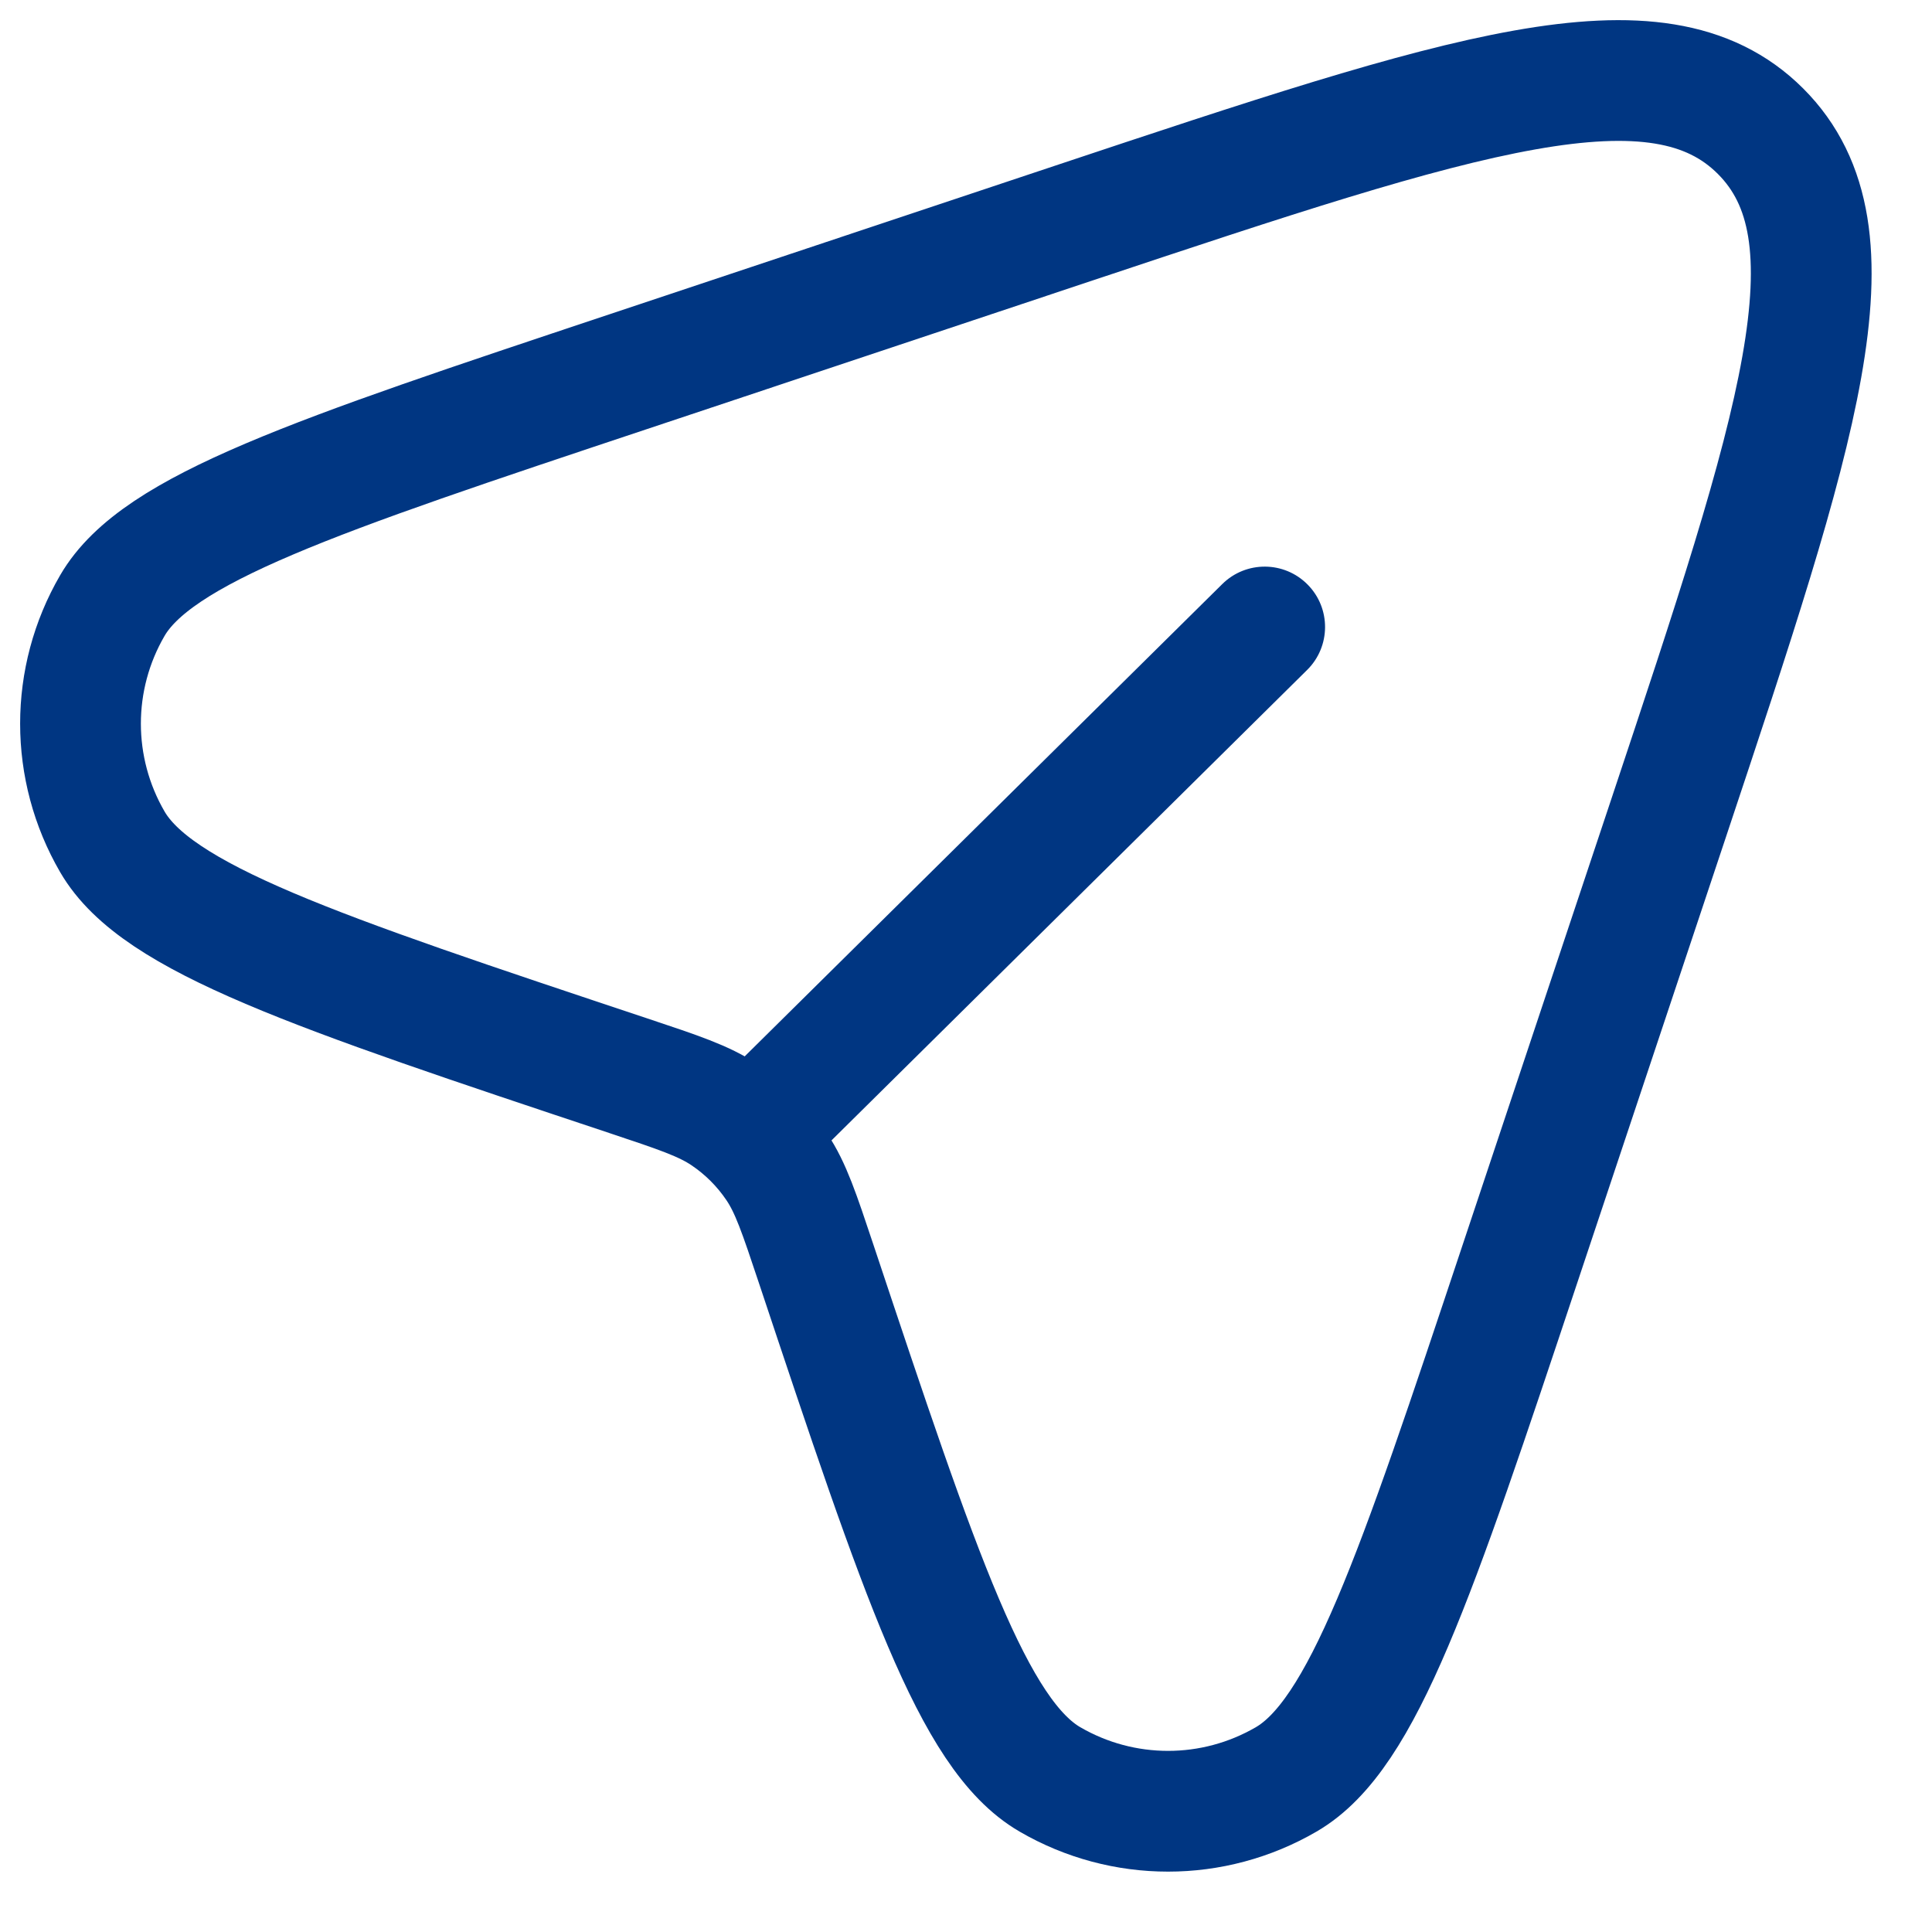 <svg width="24" height="24" viewBox="0 0 24 24" fill="none" xmlns="http://www.w3.org/2000/svg">
<path d="M18.883 15.695L20.729 10.16C22.34 5.324 23.146 2.906 21.87 1.63C20.594 0.354 18.176 1.16 13.34 2.771L7.805 4.617C3.902 5.918 1.95 6.568 1.396 7.522C0.868 8.429 0.868 9.55 1.396 10.458C1.95 11.412 3.902 12.062 7.805 13.363C8.431 13.572 8.745 13.676 9.007 13.852C9.26 14.022 9.478 14.24 9.648 14.493C9.824 14.755 9.928 15.069 10.137 15.695C11.438 19.598 12.088 21.55 13.042 22.104C13.95 22.632 15.07 22.632 15.978 22.104C16.932 21.55 17.582 19.598 18.883 15.695Z" stroke="#003682" stroke-width="1.5"/>
<path d="M16.238 8.322C16.532 8.031 16.535 7.556 16.244 7.262C15.953 6.967 15.478 6.964 15.183 7.256L16.238 8.322ZM10.273 14.222L16.238 8.322L15.183 7.256L9.218 13.155L10.273 14.222Z" fill="#003682"/>
</svg>
